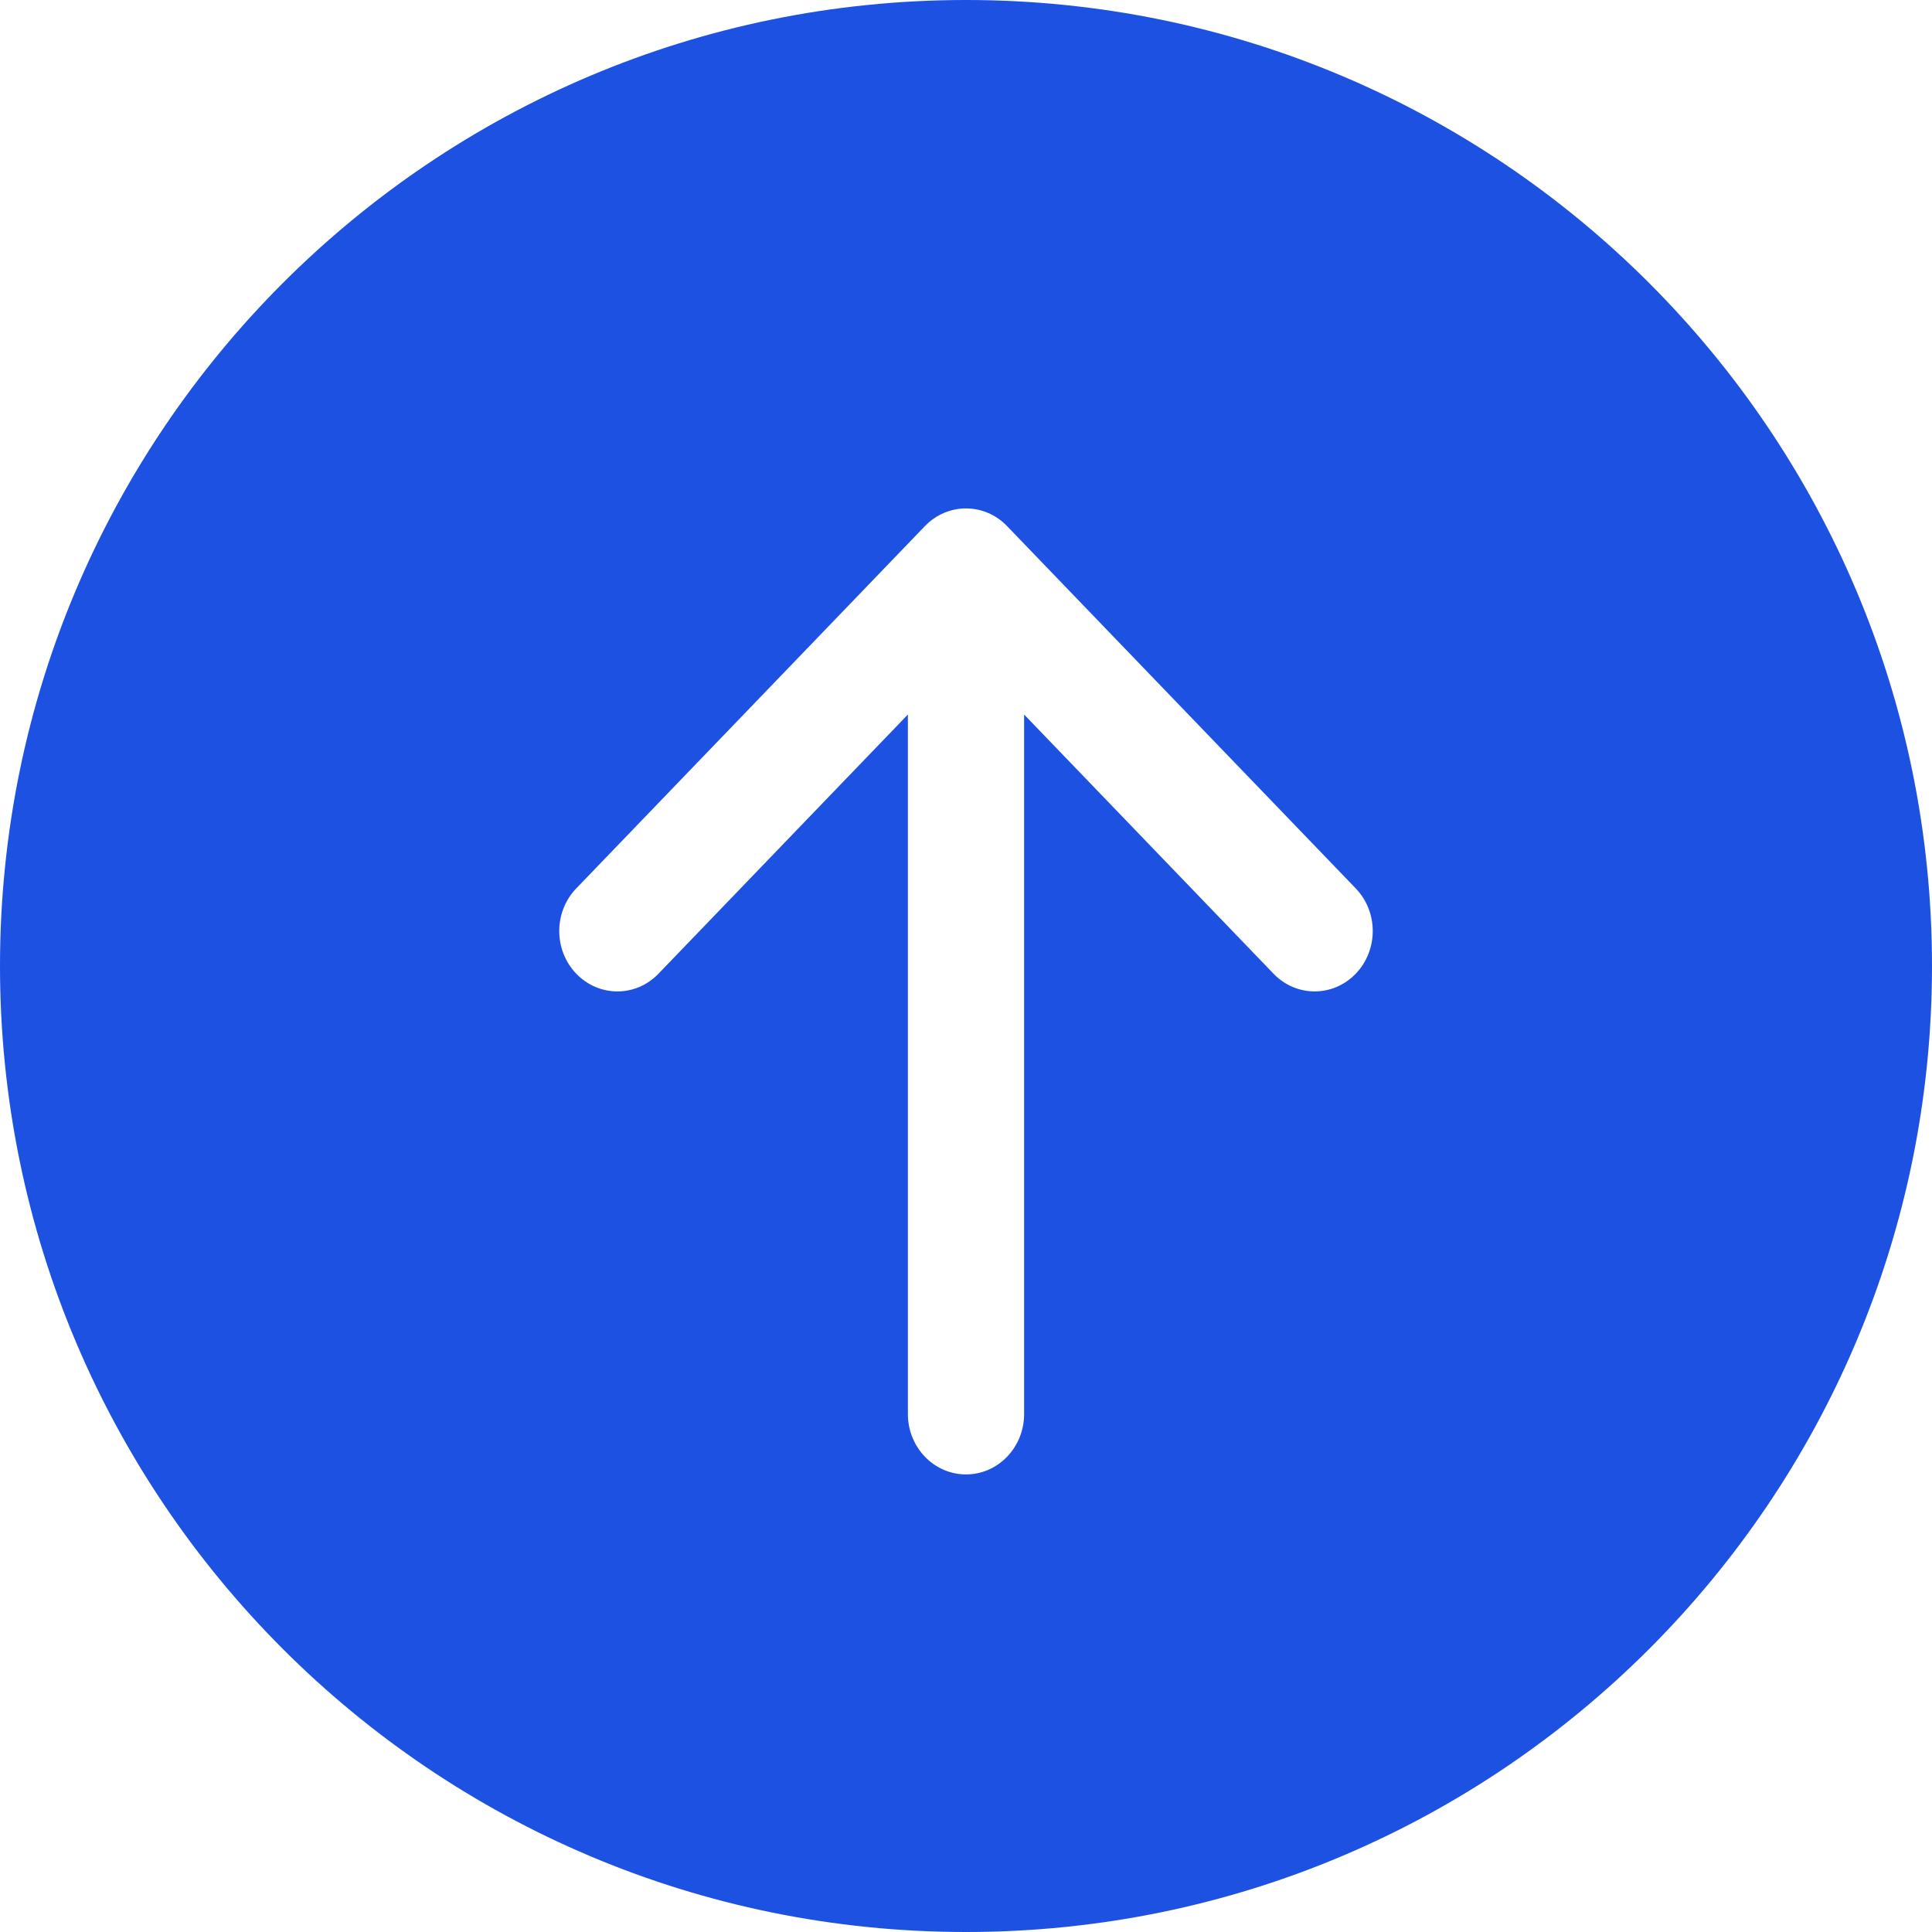 <svg width="38" height="38" viewBox="0 0 38 38" fill="none" xmlns="http://www.w3.org/2000/svg">
<path fill-rule="evenodd" clip-rule="evenodd" d="M-1.66103e-06 19C-2.5784e-06 8.507 8.507 2.5784e-06 19 1.66103e-06C29.493 7.4367e-07 38 8.507 38 19C38 29.493 29.493 38 19 38C8.507 38 -7.4367e-07 29.493 -1.66103e-06 19ZM17.857 27.812C17.857 28.468 18.369 29 19 29C19.631 29 20.143 28.468 20.143 27.812L20.143 14.054L25.049 19.152C25.495 19.616 26.219 19.616 26.665 19.152C27.112 18.688 27.112 17.937 26.665 17.473L19.808 10.348C19.362 9.884 18.638 9.884 18.192 10.348L11.335 17.473C10.888 17.937 10.888 18.688 11.335 19.152C11.781 19.616 12.505 19.616 12.951 19.152L17.857 14.054L17.857 27.812Z" fill="#1C51E1"/>
</svg>
